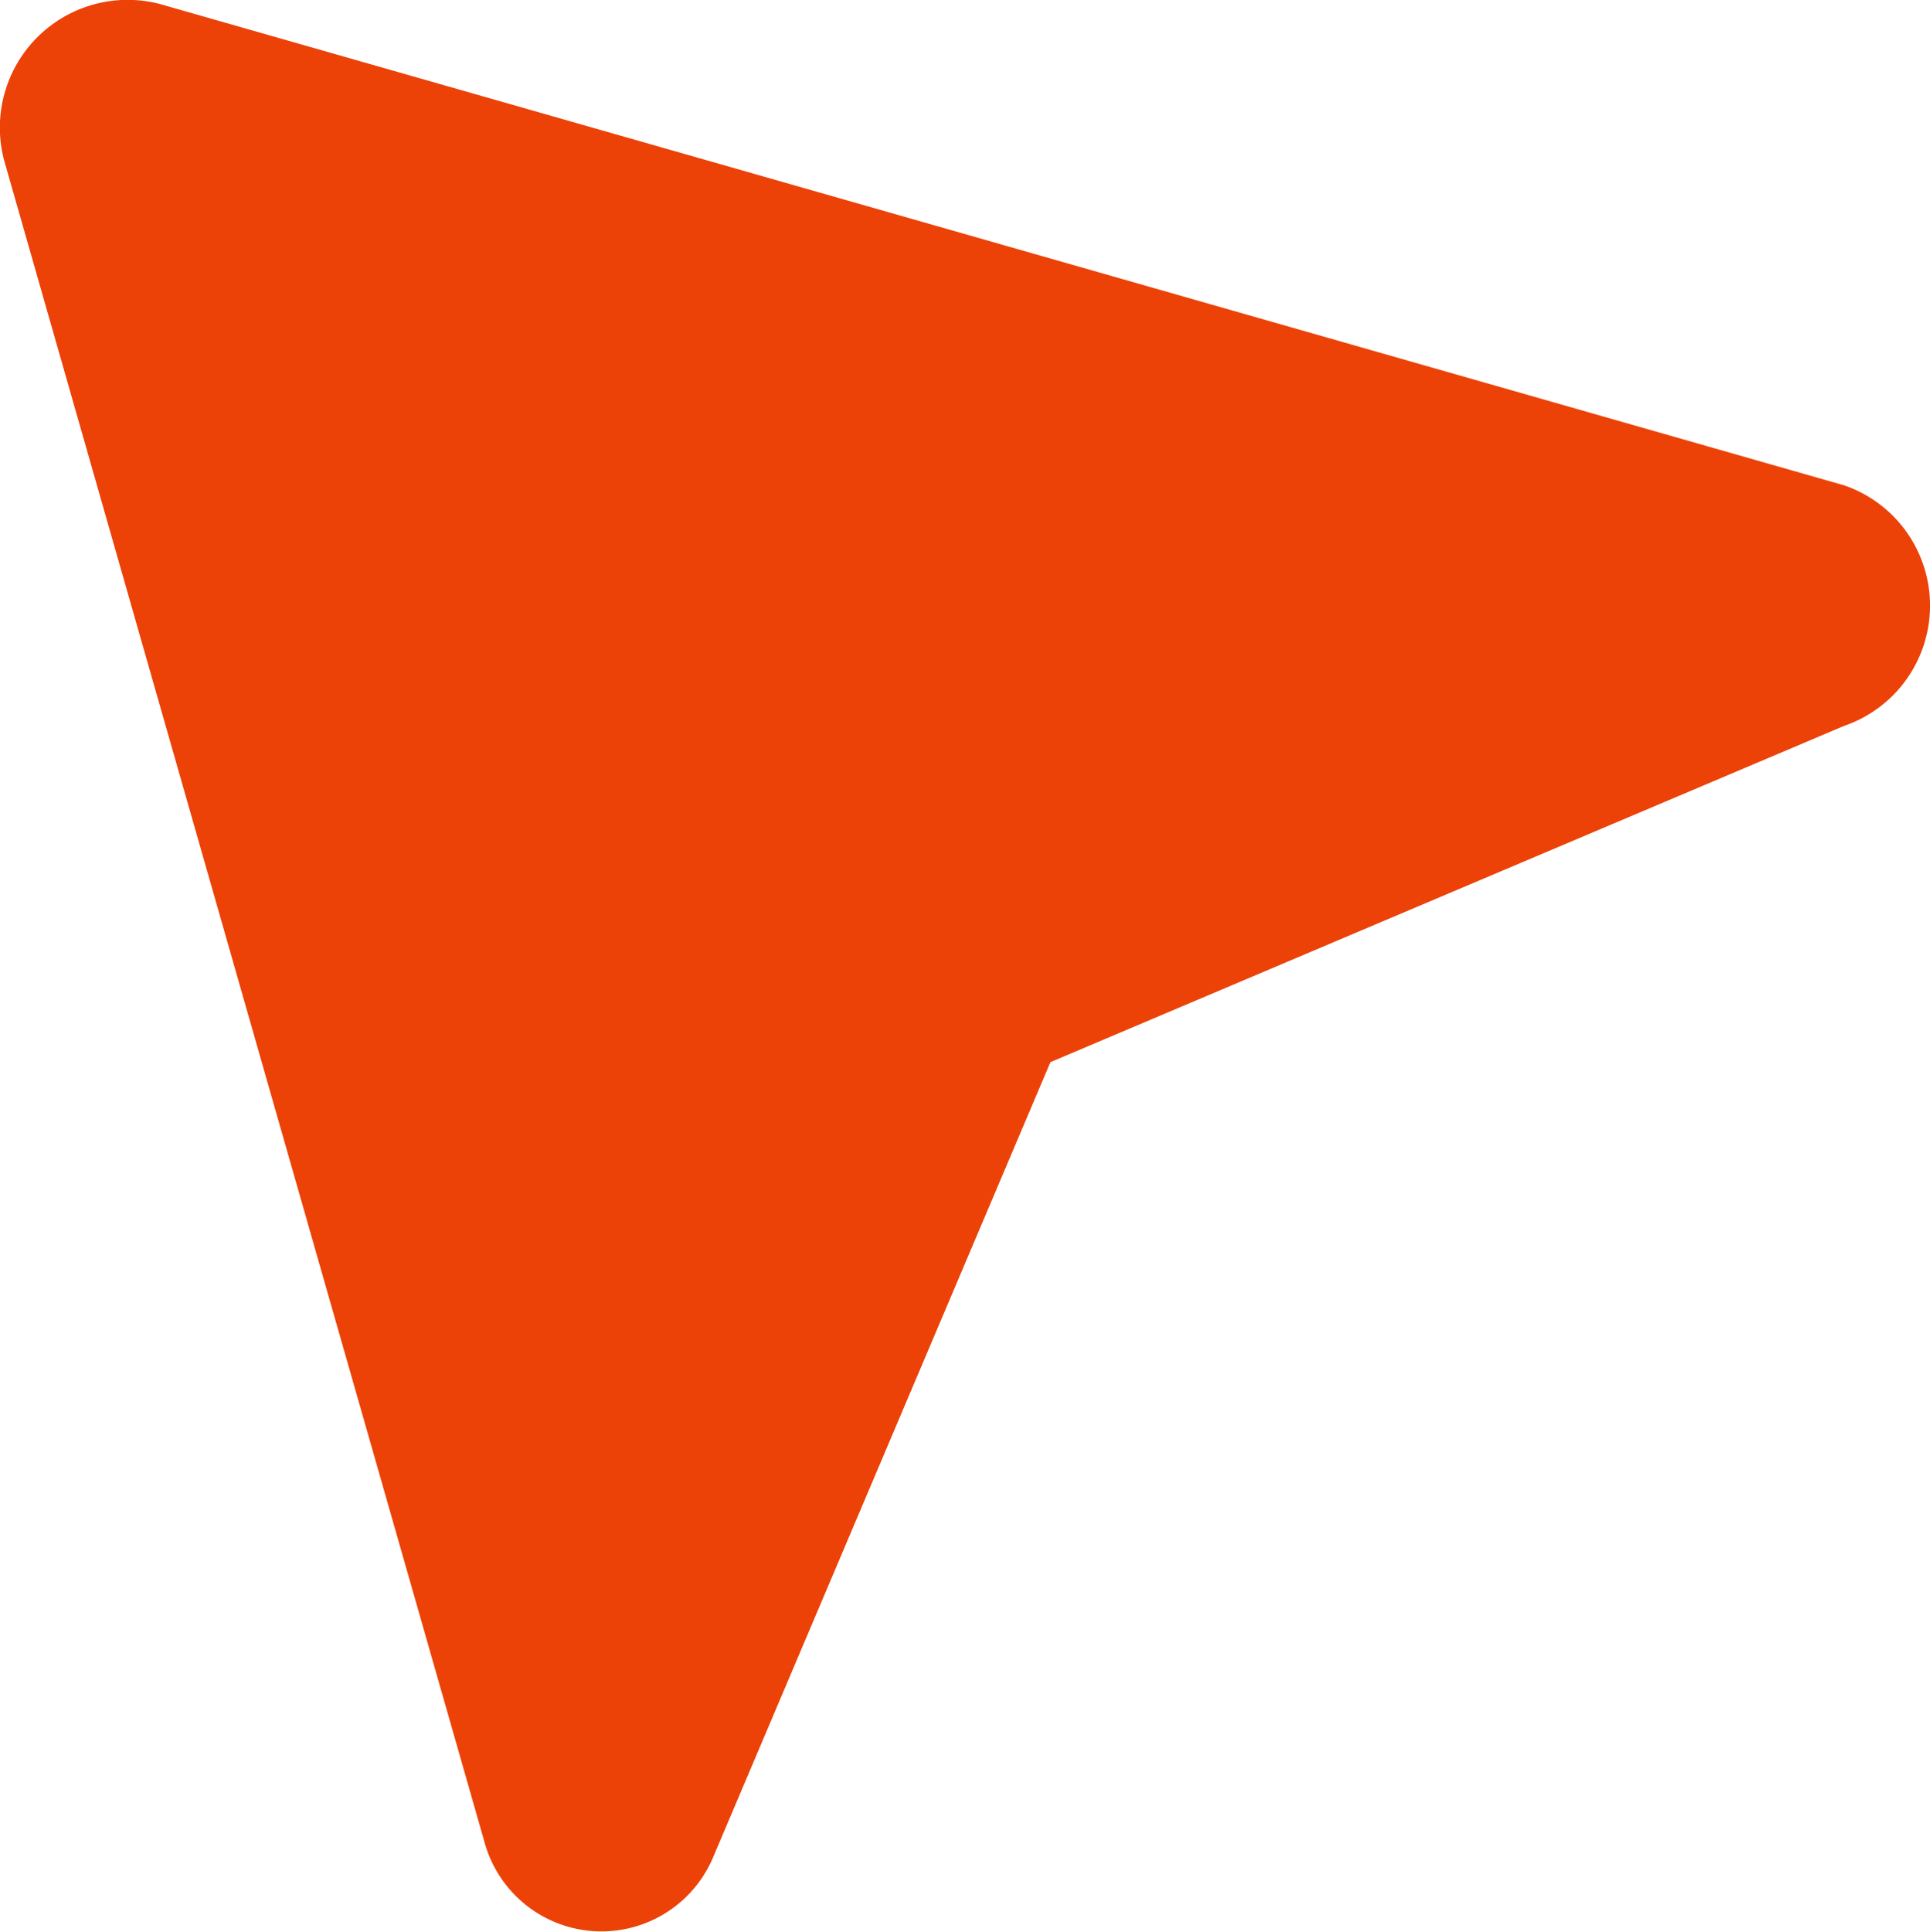 <svg id="Icons_16px_Direction" data-name="Icons/16px/Direction" xmlns="http://www.w3.org/2000/svg" width="12.481" height="12.492" viewBox="0 0 12.481 12.492">
  <path id="Path" d="M-.555,3.138-11.443.027a.826.826,0,0,0-1.011,1.011l3.111,10.889A.784.784,0,0,0-7.866,12l2.178-5.133L-.555,4.693A.822.822,0,0,0-.555,3.138Z" transform="translate(12.481 0)" fill="#ec4208"/>
</svg>
